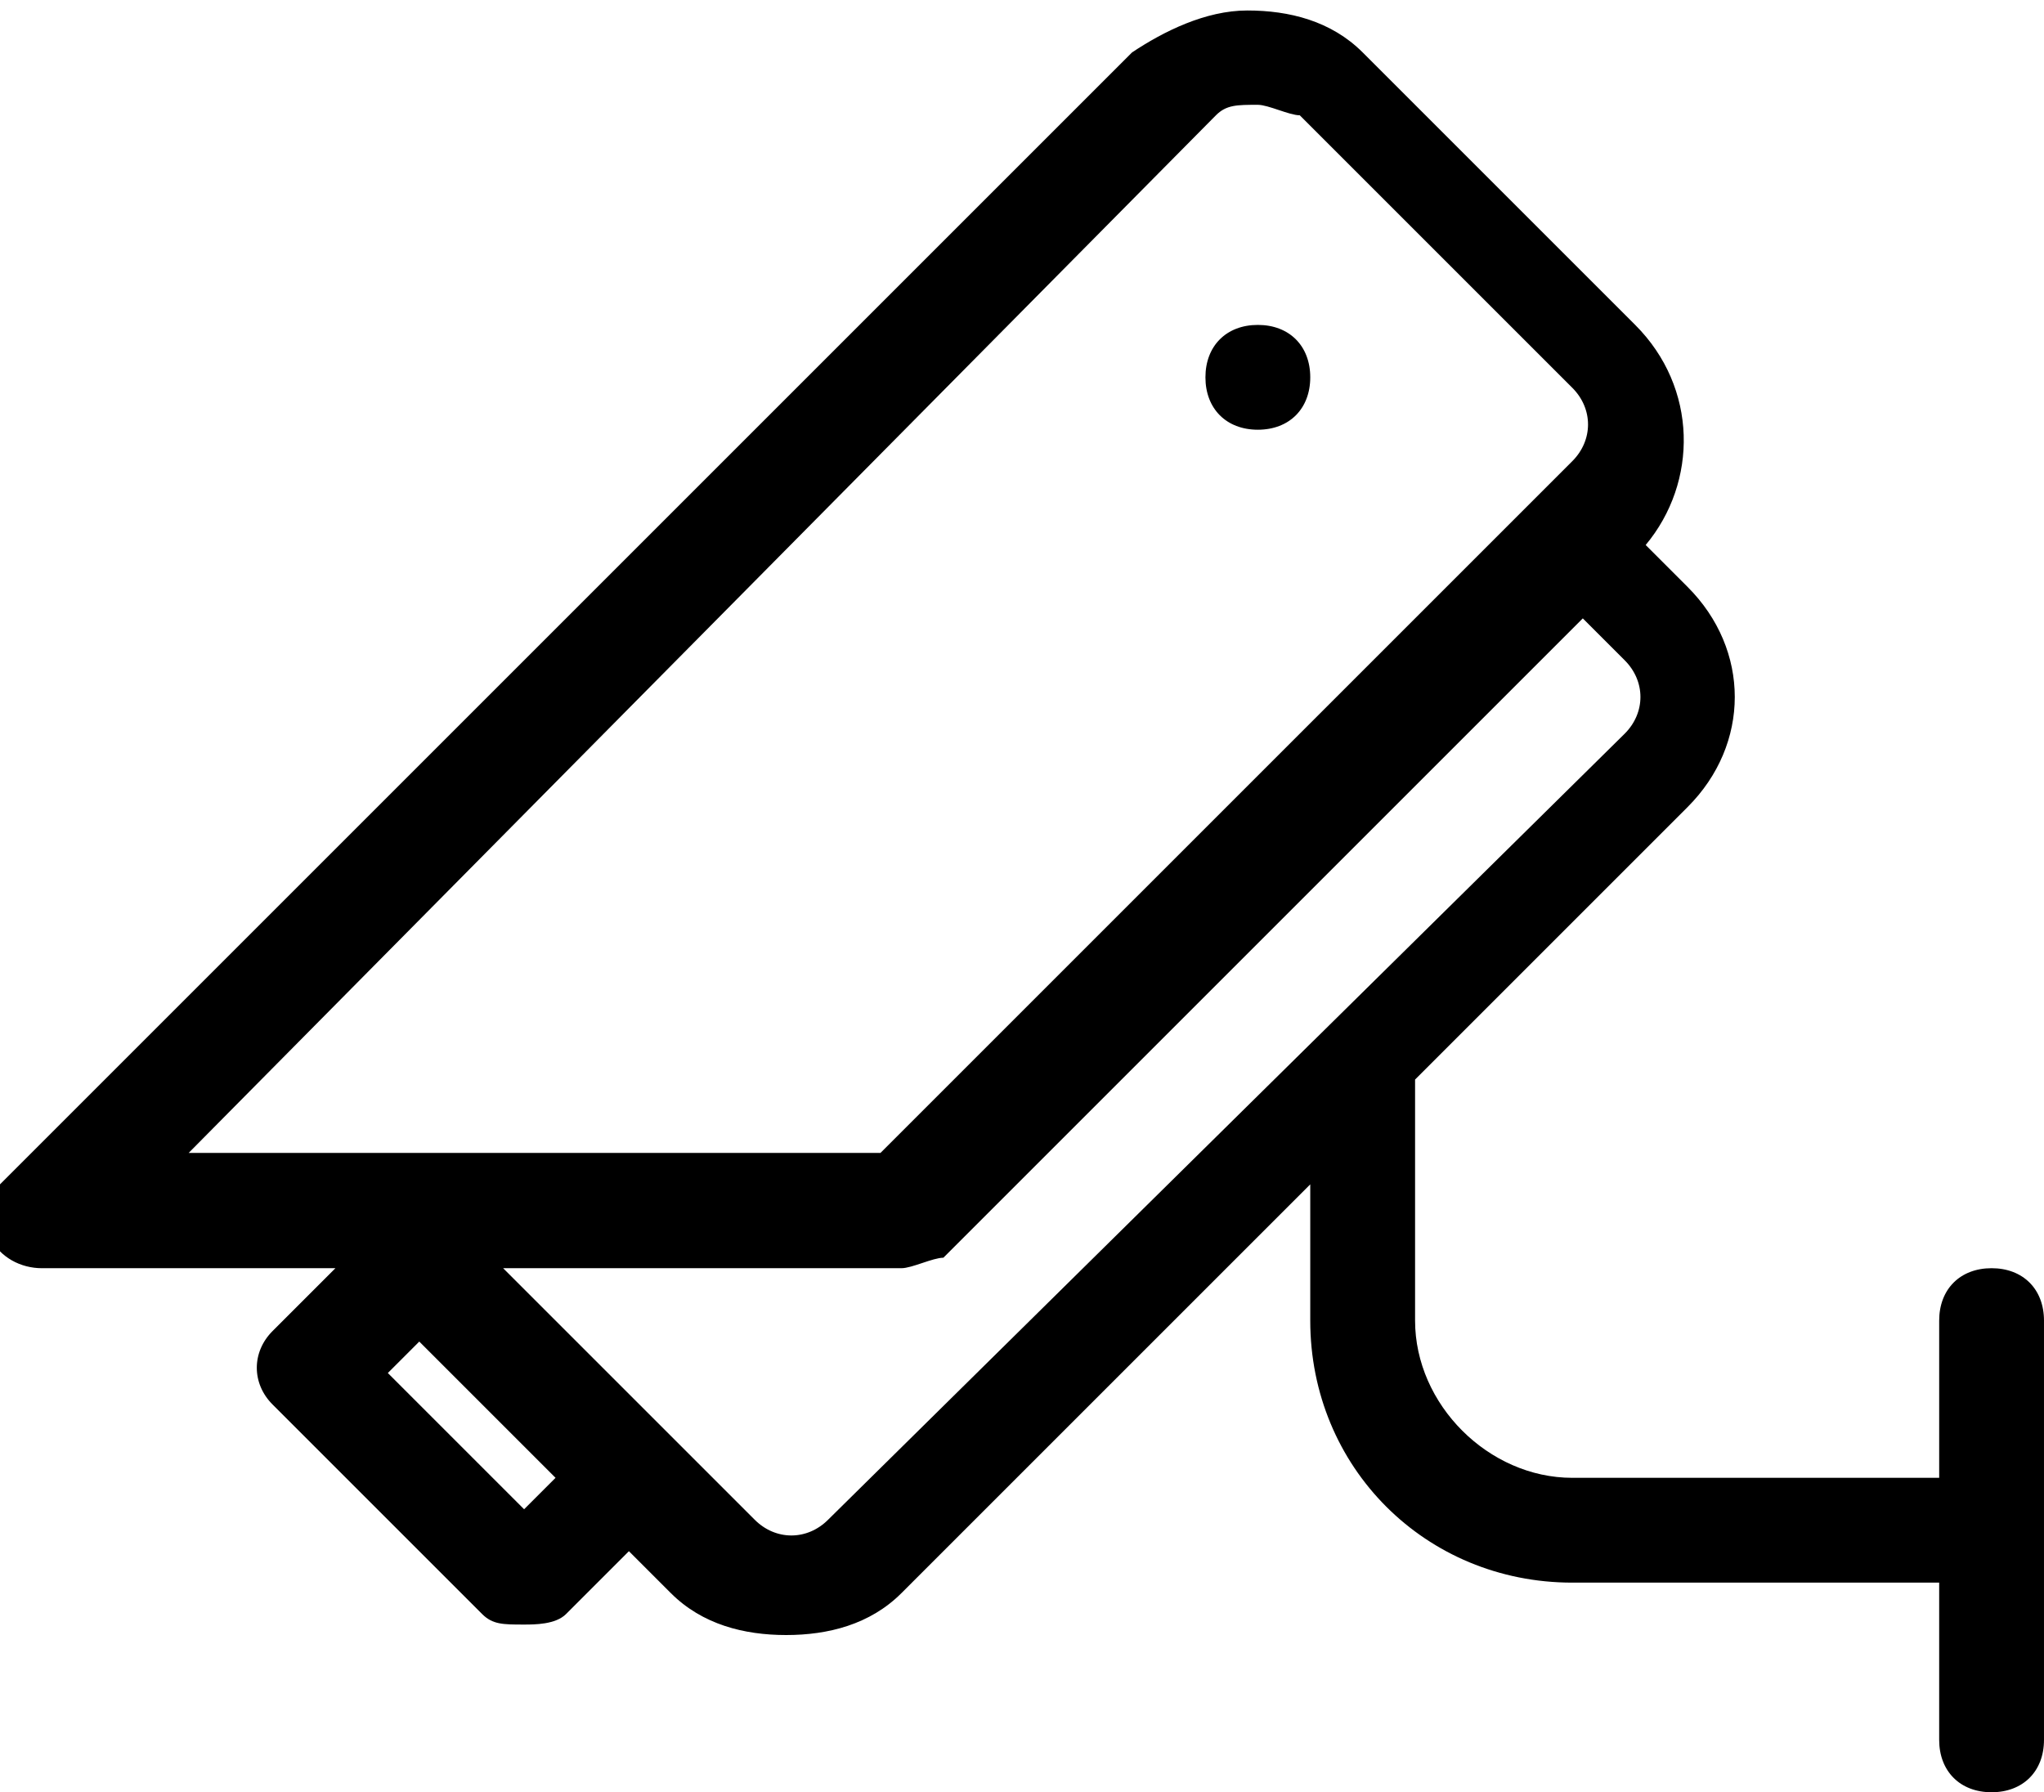 <?xml version="1.0" encoding="utf-8"?>
<!-- Generator: Adobe Illustrator 21.1.0, SVG Export Plug-In . SVG Version: 6.00 Build 0)  -->
<svg version="1.1" id="Layer_1" xmlns="http://www.w3.org/2000/svg" xmlns:xlink="http://www.w3.org/1999/xlink" x="0px" y="0px"
	 viewBox="0 0 19.5 17.1" style="enable-background:new 0 0 19.5 17.1;" xml:space="preserve">
<g transform="translate(40 720)">
	<path d="M-27.5-716.4c0,0.3-0.2,0.5-0.5,0.5c-0.3,0-0.5-0.2-0.5-0.5c0-0.3,0.2-0.5,0.5-0.5C-27.7-716.9-27.5-716.7-27.5-716.4z"/>
	<path d="M-21-707.9c-0.3,0-0.5,0.2-0.5,0.5v1.5H-25c-0.8,0-1.5-0.7-1.5-1.5v-2.3l2.6-2.6c0.6-0.6,0.6-1.5,0-2.1l-0.4-0.4
		c0.5-0.6,0.5-1.5-0.1-2.1l-2.6-2.6c-0.3-0.3-0.7-0.4-1.1-0.4c-0.4,0-0.8,0.2-1.1,0.4l-10.8,10.8c-0.1,0.1-0.2,0.4-0.1,0.5
		c0.1,0.2,0.3,0.3,0.5,0.3h2.8l-0.6,0.6c-0.2,0.2-0.2,0.5,0,0.7l2,2c0.1,0.1,0.2,0.1,0.4,0.1c0.1,0,0.3,0,0.4-0.1l0.6-0.6l0.4,0.4
		c0.3,0.3,0.7,0.4,1.1,0.4s0.8-0.1,1.1-0.4l3.9-3.9v1.3c0,1.4,1.1,2.5,2.5,2.5h3.5v1.5c0,0.3,0.2,0.5,0.5,0.5c0.3,0,0.5-0.2,0.5-0.5
		v-4C-20.5-707.7-20.7-707.9-21-707.9L-21-707.9z M-28.4-718.9c0.1-0.1,0.2-0.1,0.4-0.1c0.1,0,0.3,0.1,0.4,0.1l2.6,2.6
		c0.2,0.2,0.2,0.5,0,0.7l-6.6,6.6h-6.6L-28.4-718.9L-28.4-718.9z M-35-705.6l-1.3-1.3l0.3-0.3l1.3,1.3L-35-705.6z M-32.1-705.5
		c-0.2,0.2-0.5,0.2-0.7,0l-2.4-2.4h3.8c0.1,0,0.3-0.1,0.4-0.1l6.1-6.1l0.4,0.4c0.2,0.2,0.2,0.5,0,0.7L-32.1-705.5L-32.1-705.5z"/>
</g>
</svg>
